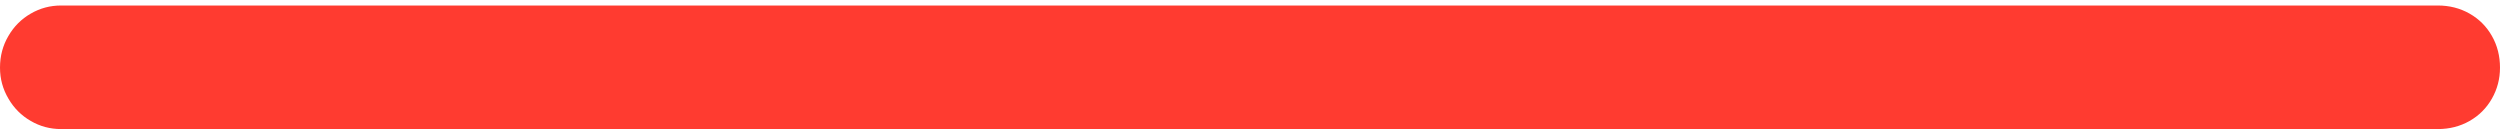 <?xml version="1.0" encoding="UTF-8"?>
<!--Generator: Apple Native CoreSVG 175-->
<!DOCTYPE svg
PUBLIC "-//W3C//DTD SVG 1.1//EN"
       "http://www.w3.org/Graphics/SVG/1.1/DTD/svg11.dtd">
<svg version="1.1" xmlns="http://www.w3.org/2000/svg" xmlns:xlink="http://www.w3.org/1999/xlink" width="15.438" height="0.797">
 <g>
  <rect height="0.797" opacity="0" width="15.438" x="0" y="0"/>
  <path d="M0.377 0.797L15.054 0.797Q15.162 0.797 15.25 0.747Q15.338 0.697 15.388 0.609Q15.438 0.521 15.438 0.418Q15.438 0.31 15.388 0.222Q15.338 0.134 15.25 0.084Q15.162 0.034 15.054 0.034L0.377 0.034Q0.276 0.034 0.19 0.084Q0.103 0.134 0.052 0.222Q0 0.31 0 0.418Q0 0.521 0.052 0.609Q0.103 0.697 0.19 0.747Q0.276 0.797 0.377 0.797Z" fill="#ff3b30"/>
 </g>
</svg>
